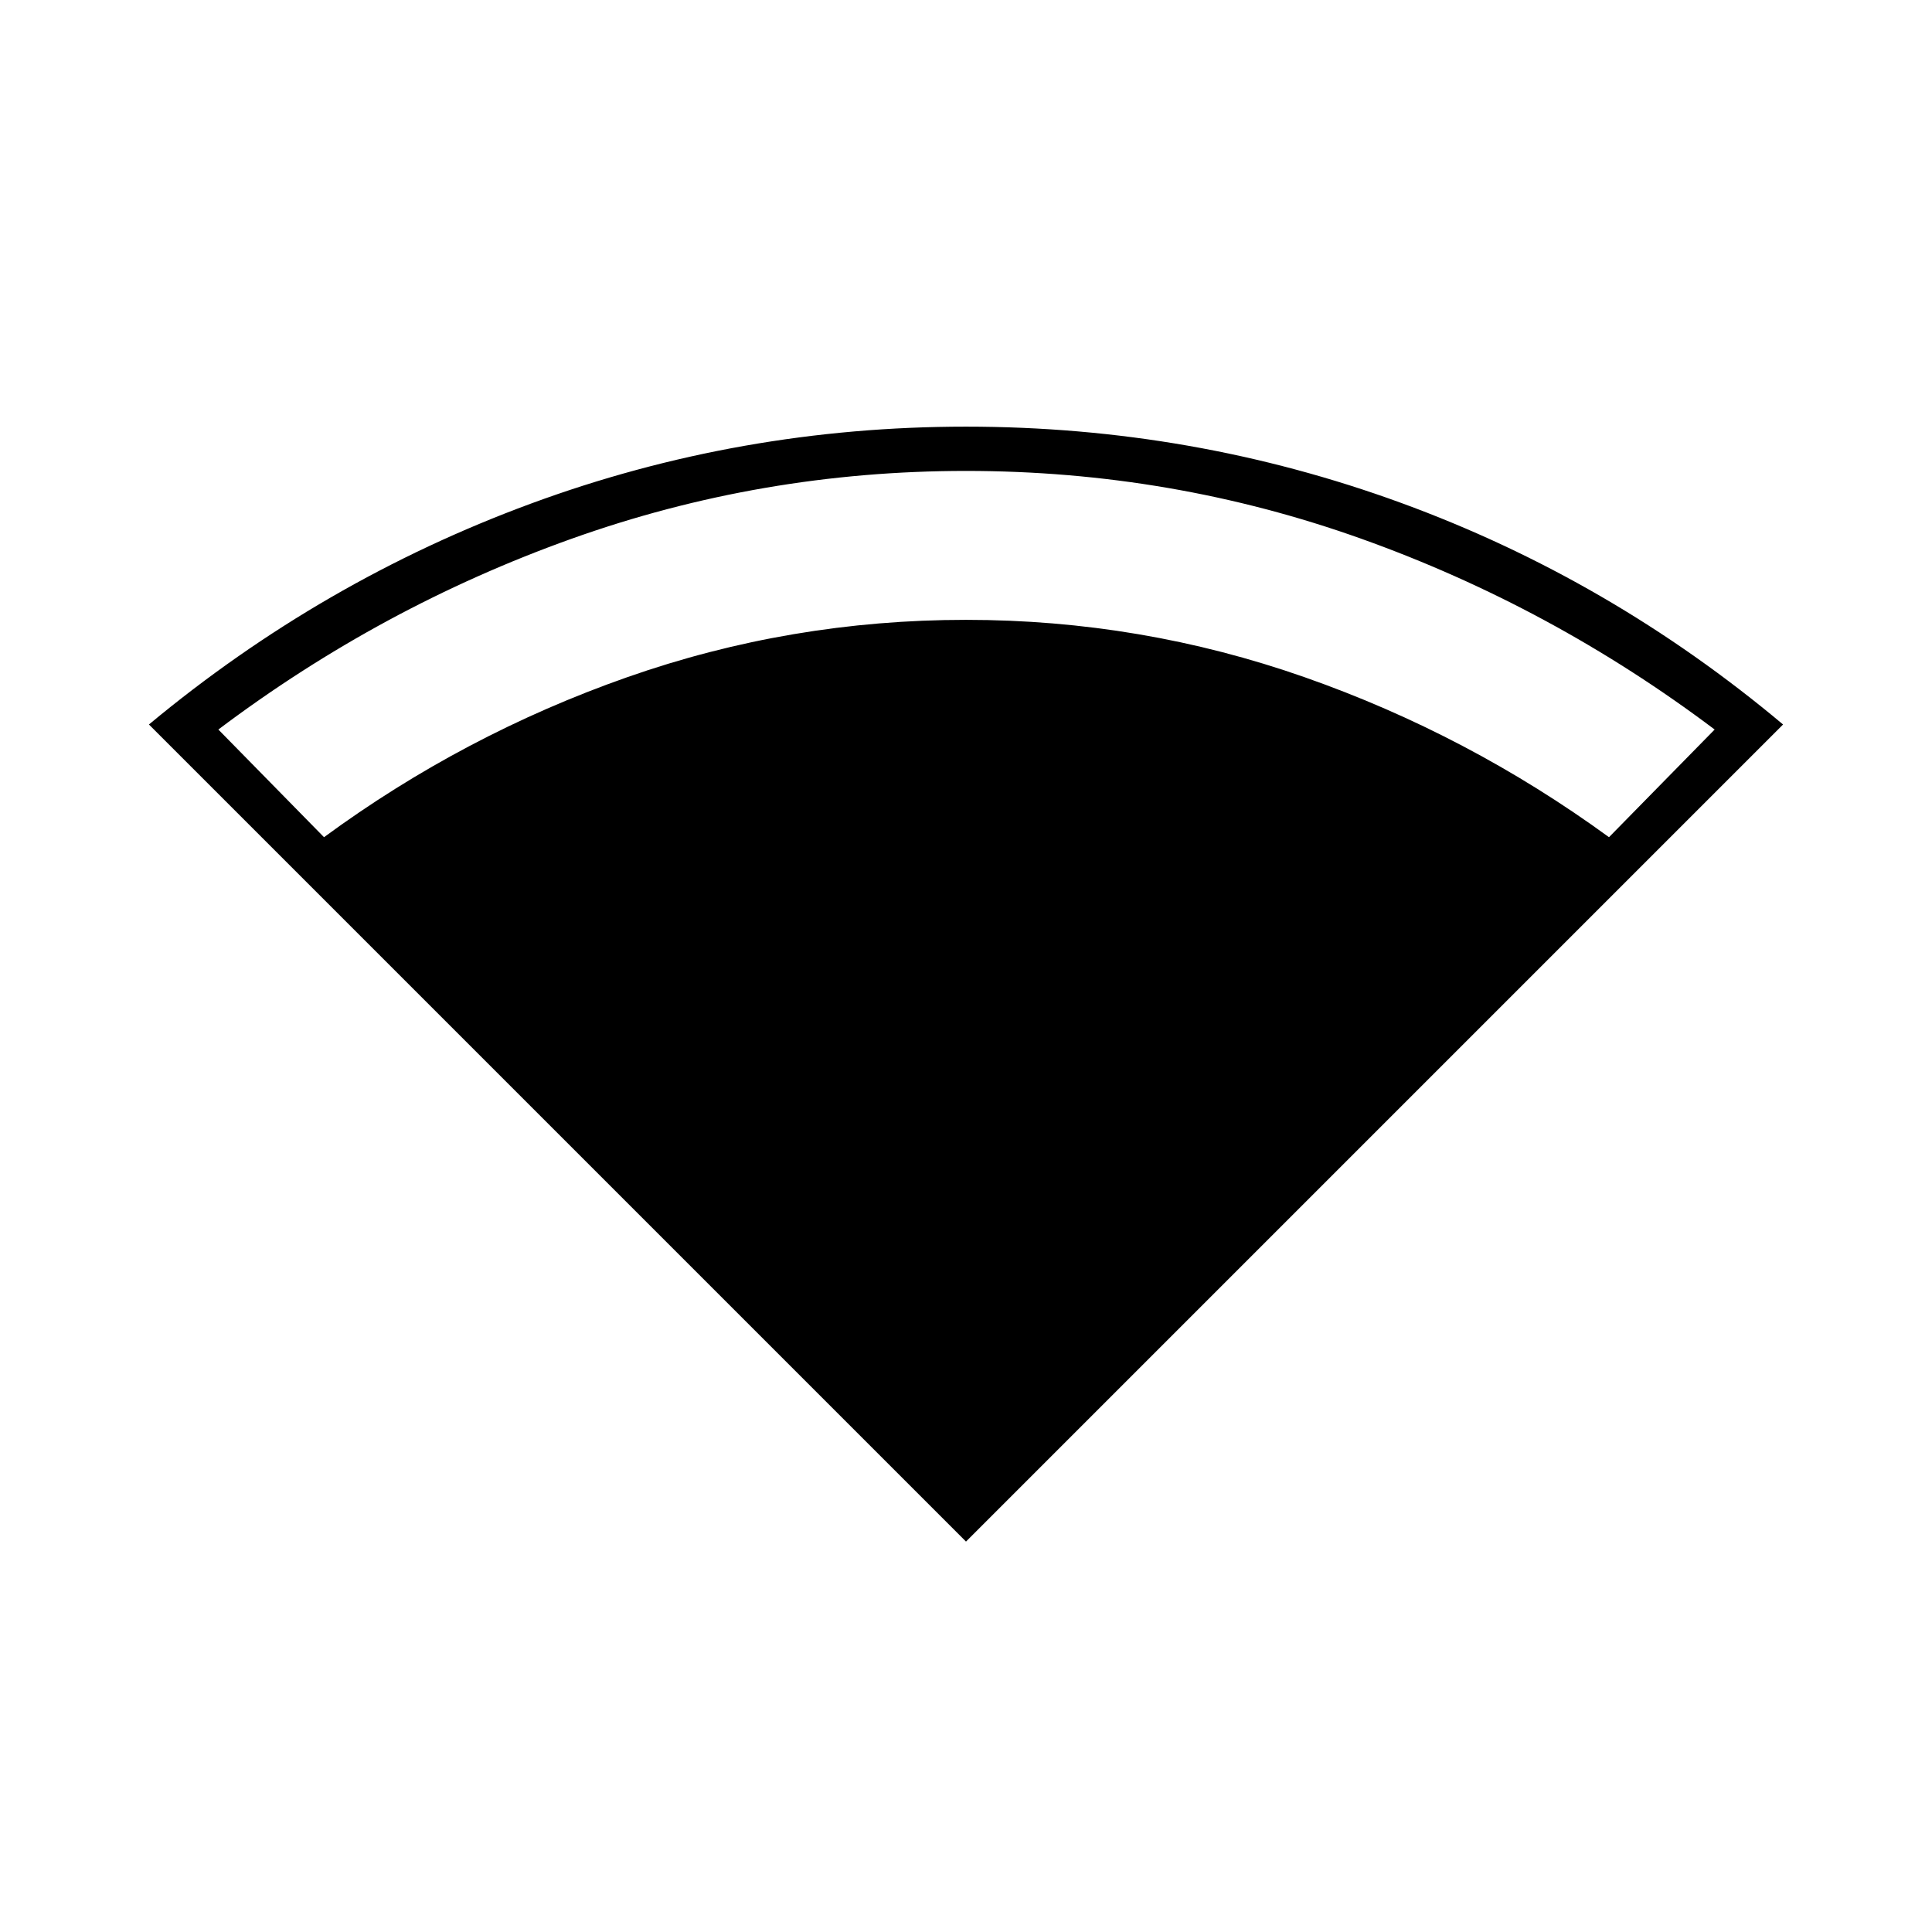 <svg xmlns="http://www.w3.org/2000/svg" height="48" viewBox="0 -960 960 960" width="48"><path d="M480-194 74-600q86-71.5 189.78-109.75T480-748q112.5 0 216.2 37.89Q799.89-672.22 886-600L480-194ZM161-544q69.5-51 150.66-79.5Q392.83-652 480-652q87 0 168.25 28.5T799.5-544l52.5-53.5q-81.05-61-175.44-94.75Q582.16-726 479.98-726q-101.69 0-196.09 33.75Q189.5-658.5 108.5-597.5L161-544Z"/></svg>